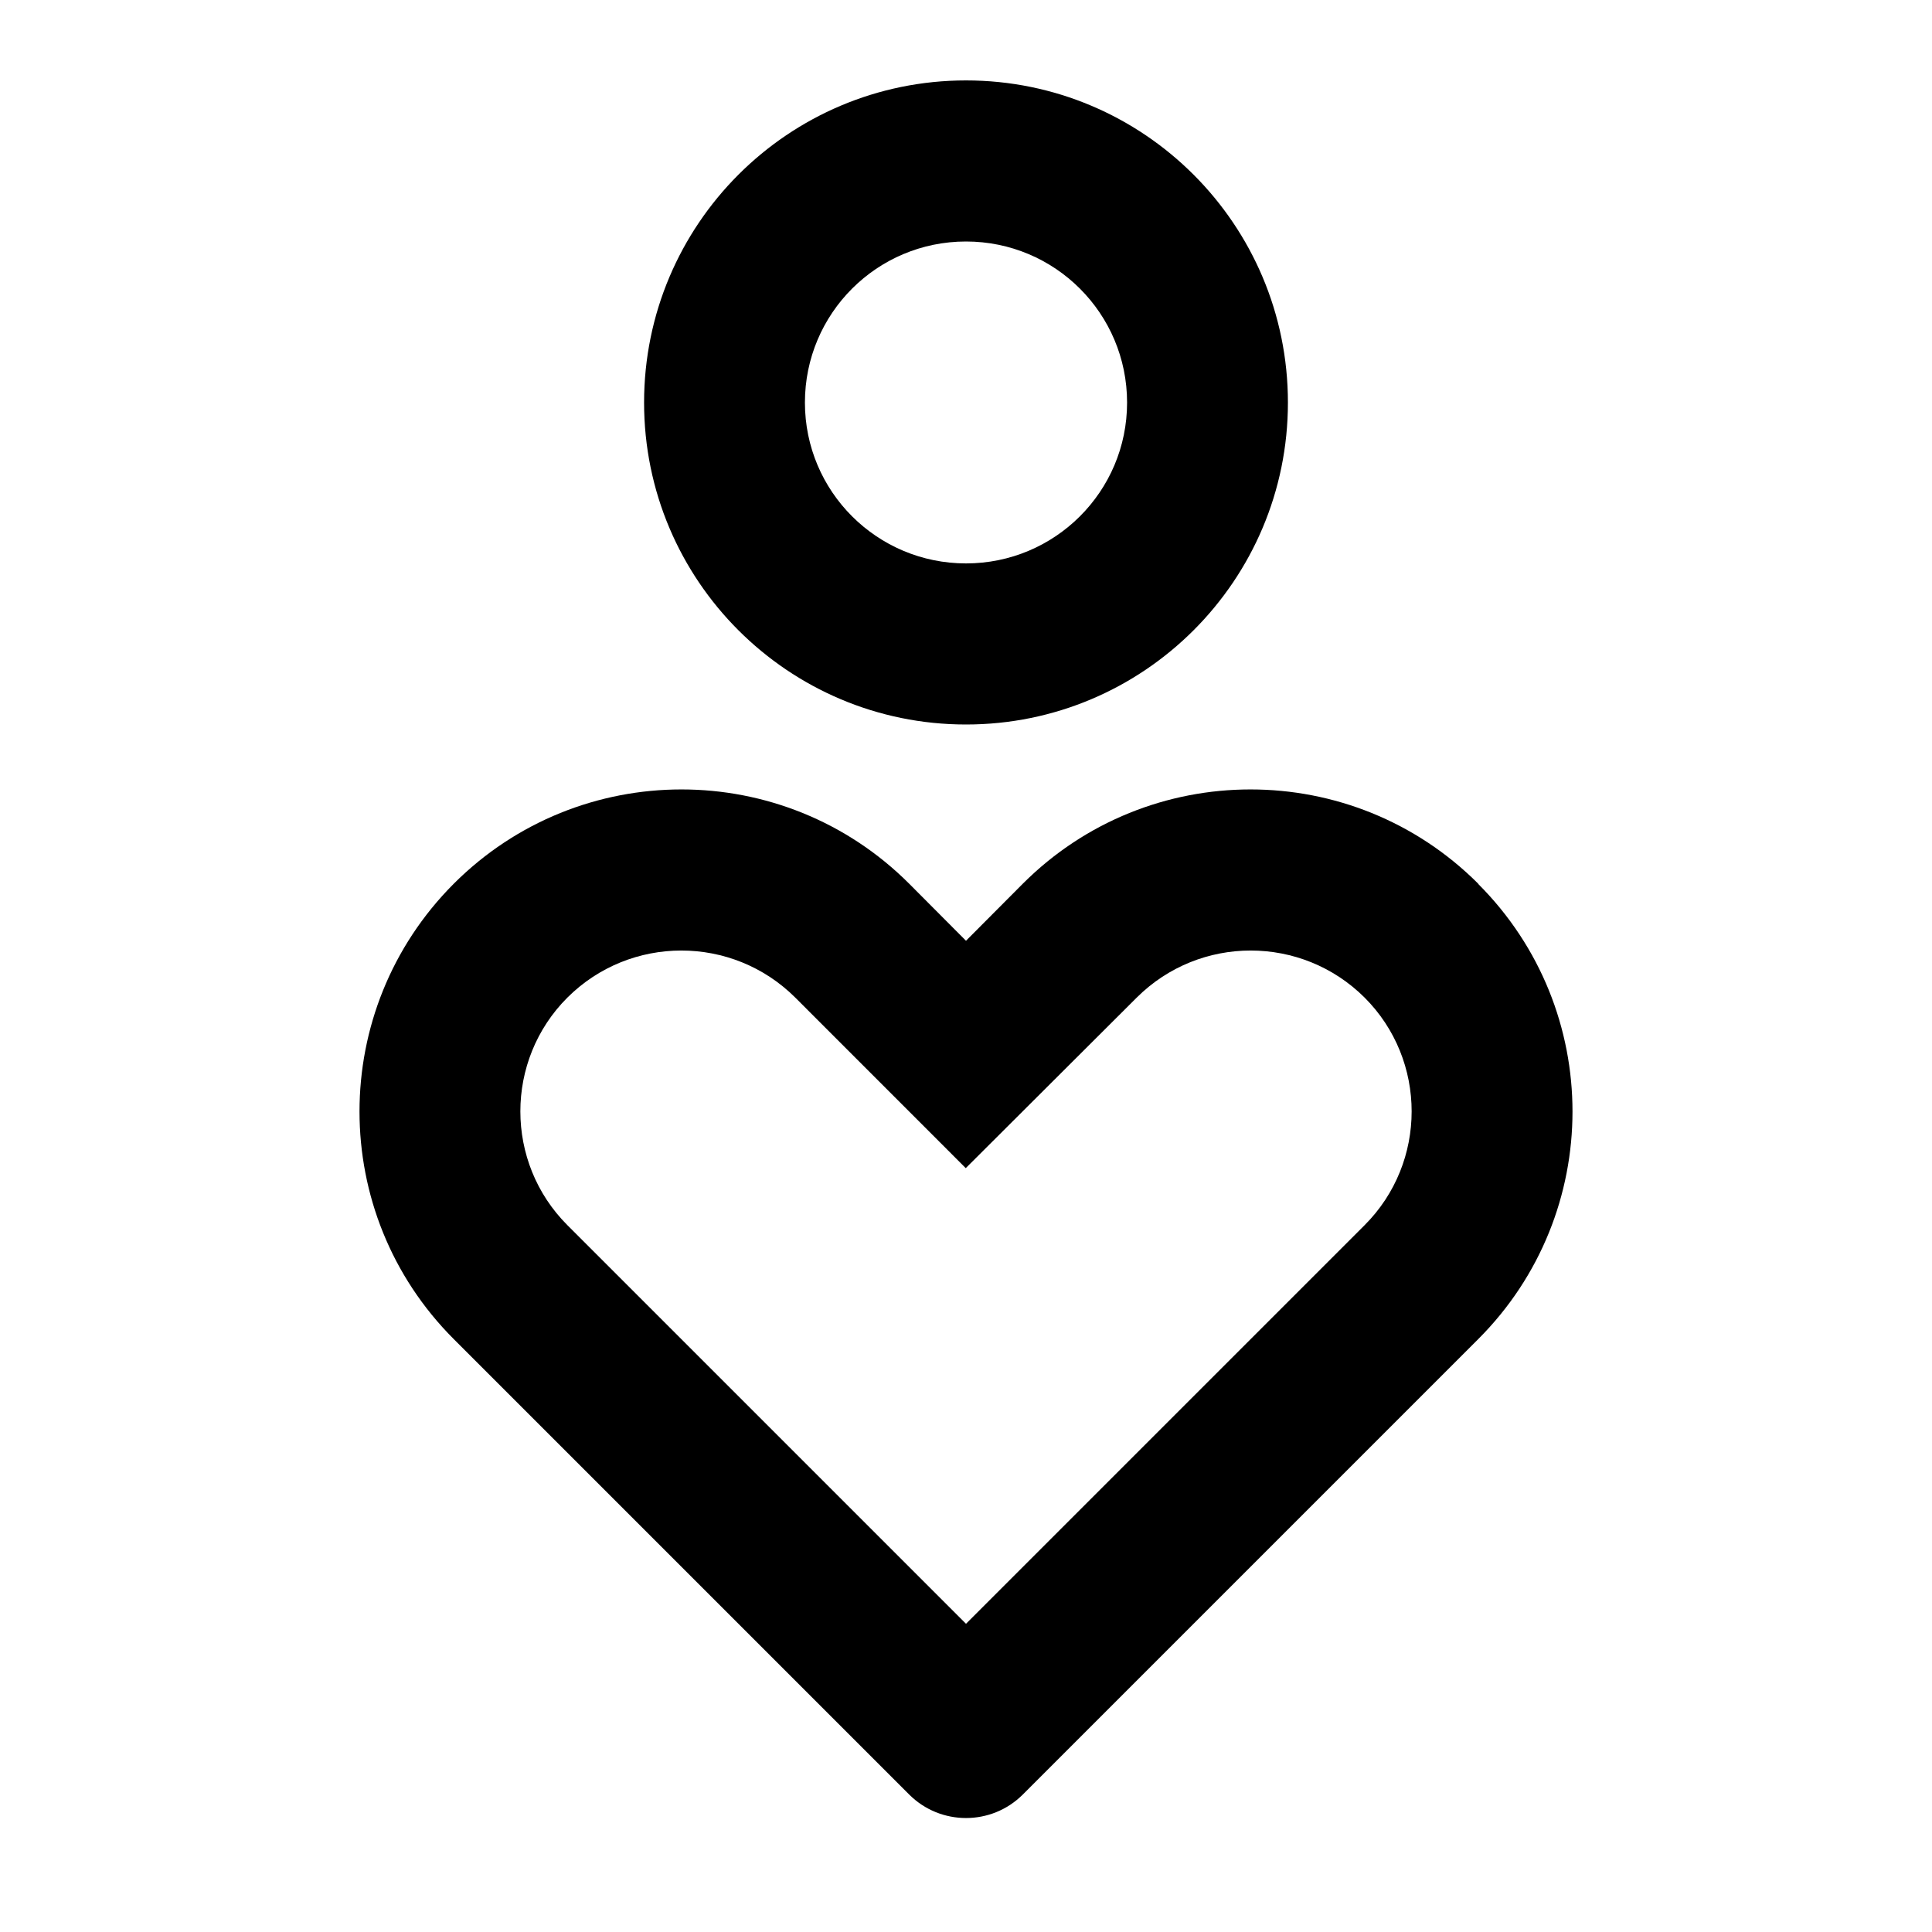 <?xml version="1.0" encoding="UTF-8"?>
<svg xmlns="http://www.w3.org/2000/svg" xmlns:xlink="http://www.w3.org/1999/xlink" width="32" height="32" viewBox="0 0 32 32" version="1.1">
<g id="surface1">
<path style=" stroke:none;fill-rule:nonzero;fill:rgb(0%,0%,0%);fill-opacity:1;" d="M 24.484 14.641 C 26.566 16.723 26.566 20.098 24.484 22.18 L 16.941 29.723 C 16.422 30.242 15.578 30.242 15.059 29.723 L 7.516 22.18 C 5.434 20.098 5.434 16.723 7.516 14.637 C 9.598 12.555 12.977 12.555 15.059 14.637 L 16 15.582 L 16.941 14.637 C 19.023 12.555 22.402 12.555 24.484 14.637 Z M 9.398 16.523 C 8.359 17.562 8.359 19.254 9.398 20.293 L 16 26.895 L 22.602 20.293 C 23.641 19.254 23.641 17.562 22.602 16.523 C 21.559 15.484 19.871 15.484 18.828 16.523 L 15.996 19.348 L 13.172 16.523 C 12.129 15.484 10.441 15.484 9.398 16.523 Z M 16 1.332 C 18.945 1.332 21.332 3.719 21.332 6.668 C 21.332 9.613 18.945 12 16 12 C 13.055 12 10.668 9.613 10.668 6.668 C 10.668 3.719 13.055 1.332 16 1.332 Z M 16 4 C 14.527 4 13.332 5.191 13.332 6.668 C 13.332 8.141 14.527 9.332 16 9.332 C 17.473 9.332 18.668 8.141 18.668 6.668 C 18.668 5.191 17.473 4 16 4 Z M 16 4 "/>
</g>
</svg>

